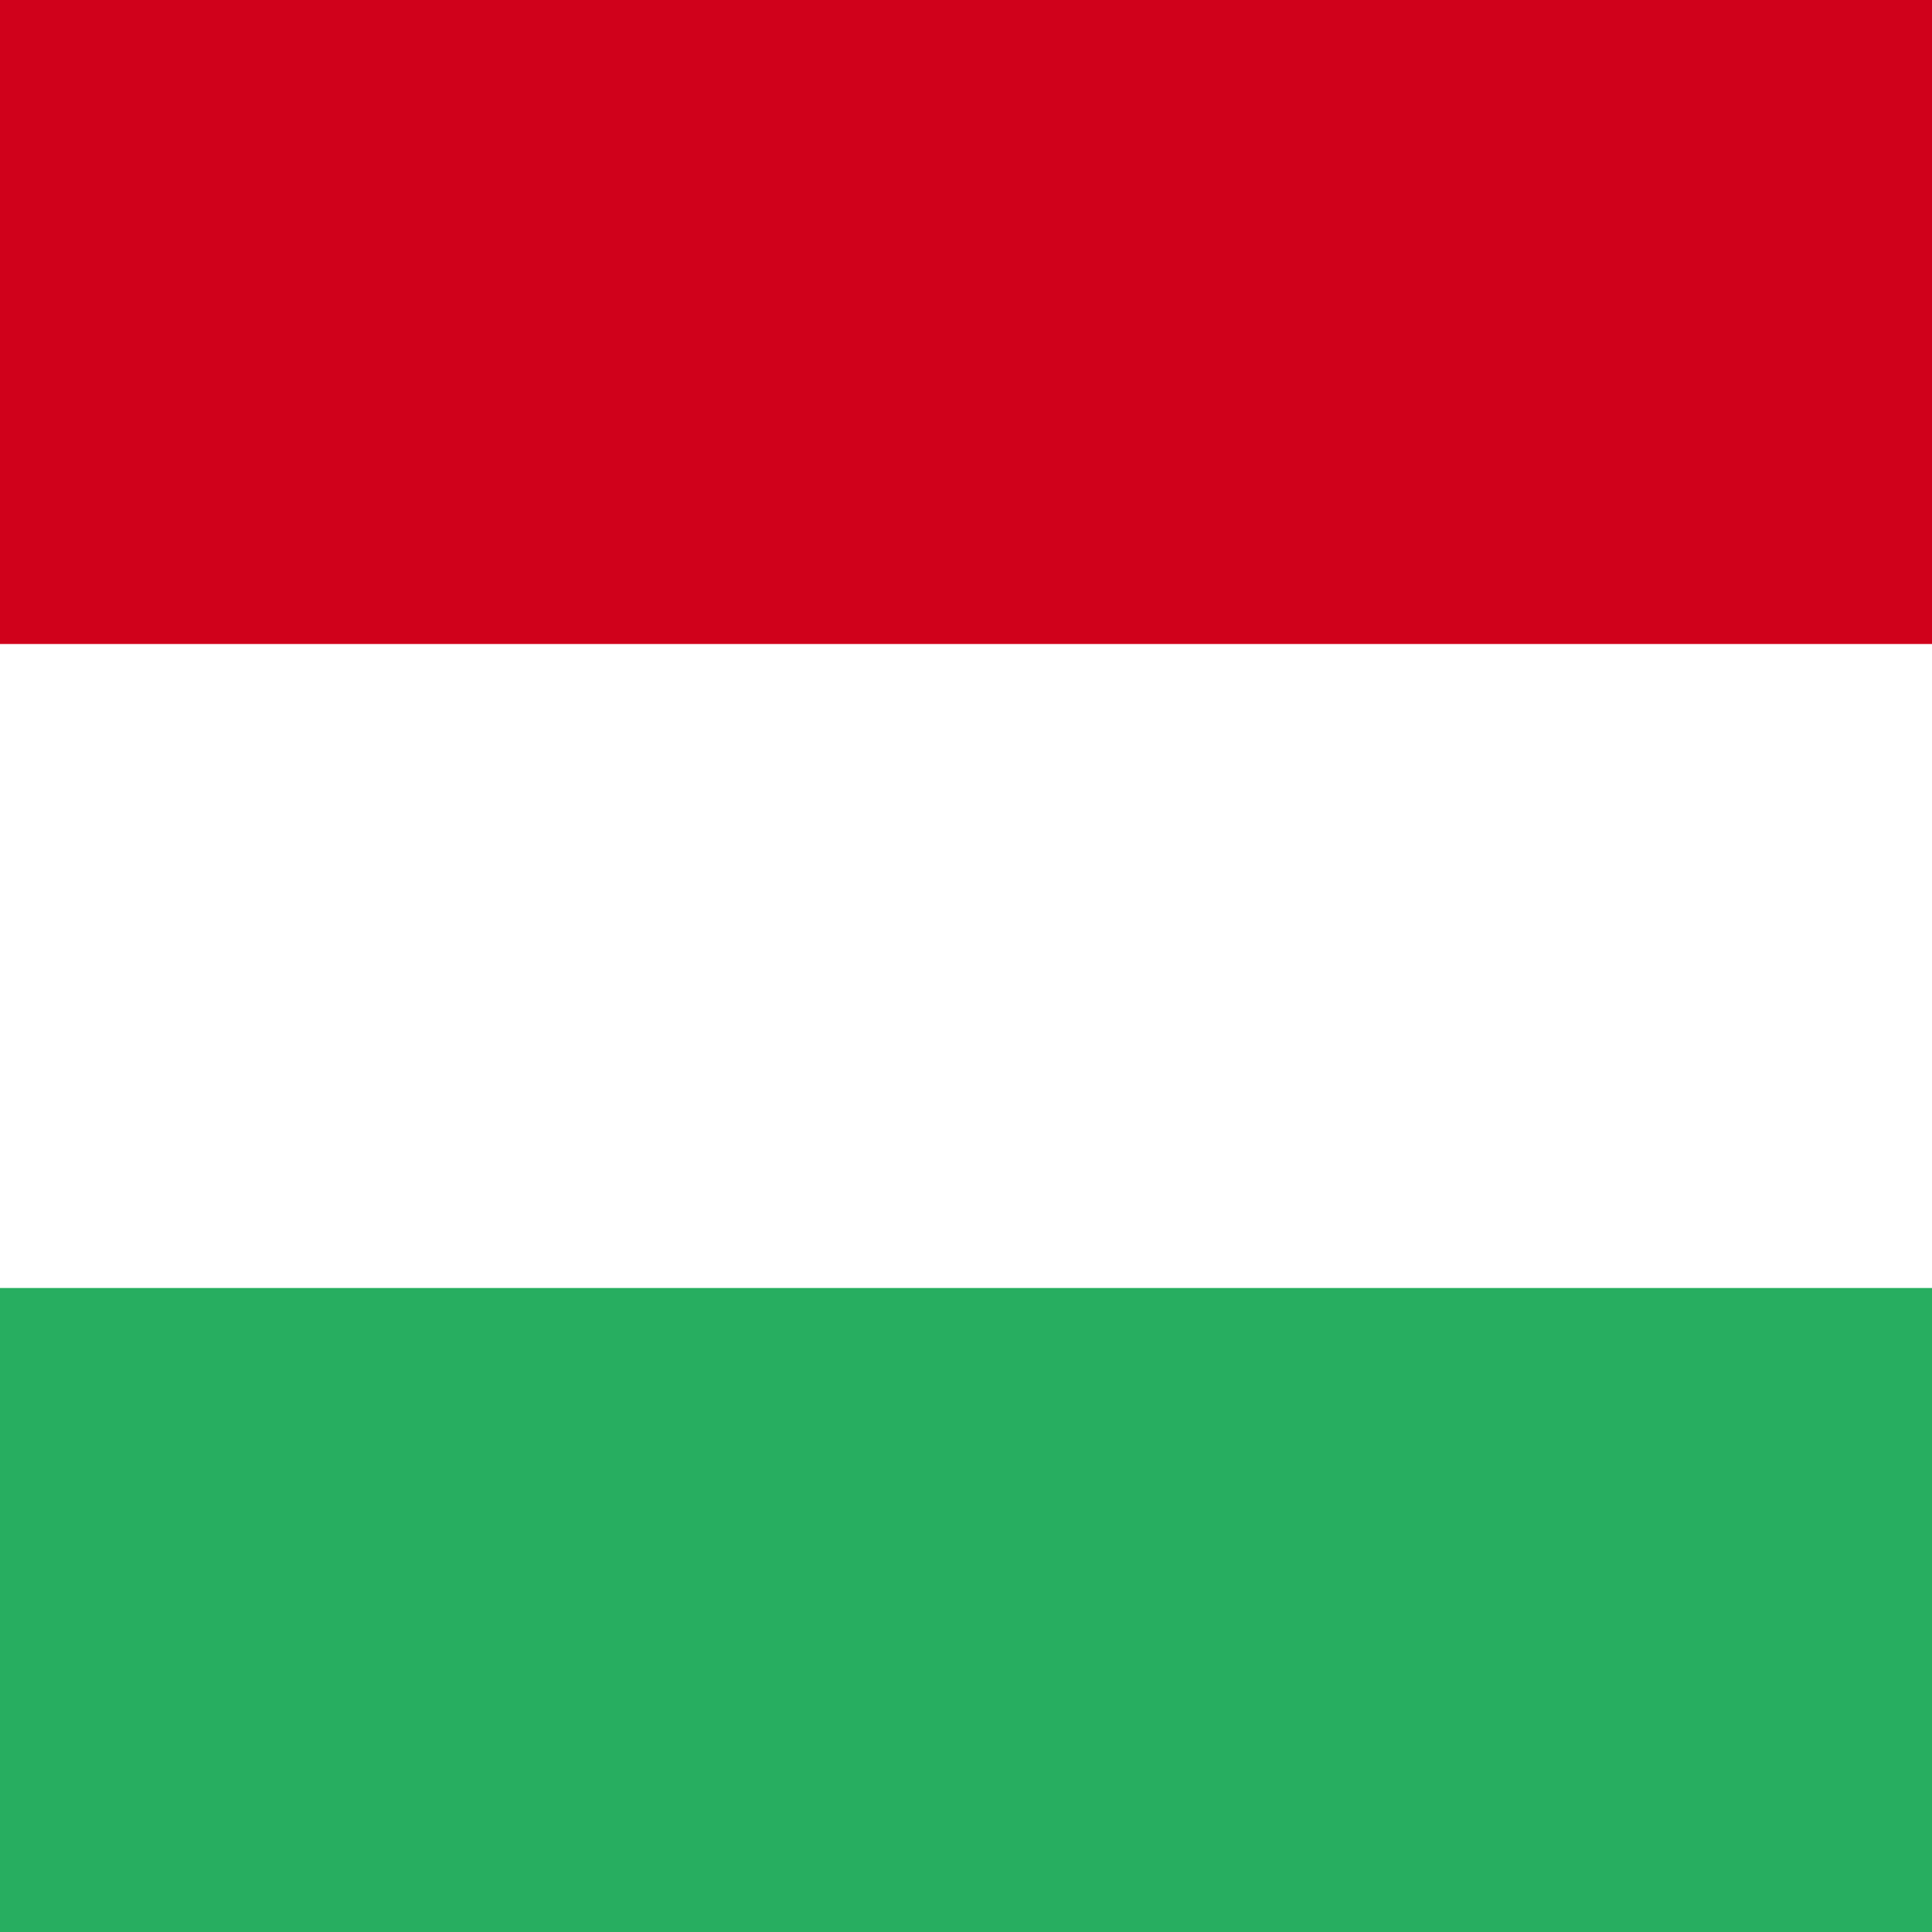 <svg width="84" height="84" viewBox="0 0 84 84" xmlns="http://www.w3.org/2000/svg"><title>hu</title><g fill="none" fill-rule="evenodd"><path fill="#FFF" d="M0 0h84v84H0z"/><path fill="#27AE60" d="M0 56h84v28H0z"/><path fill="#D0011B" d="M0 0h84v28H0z"/></g></svg>